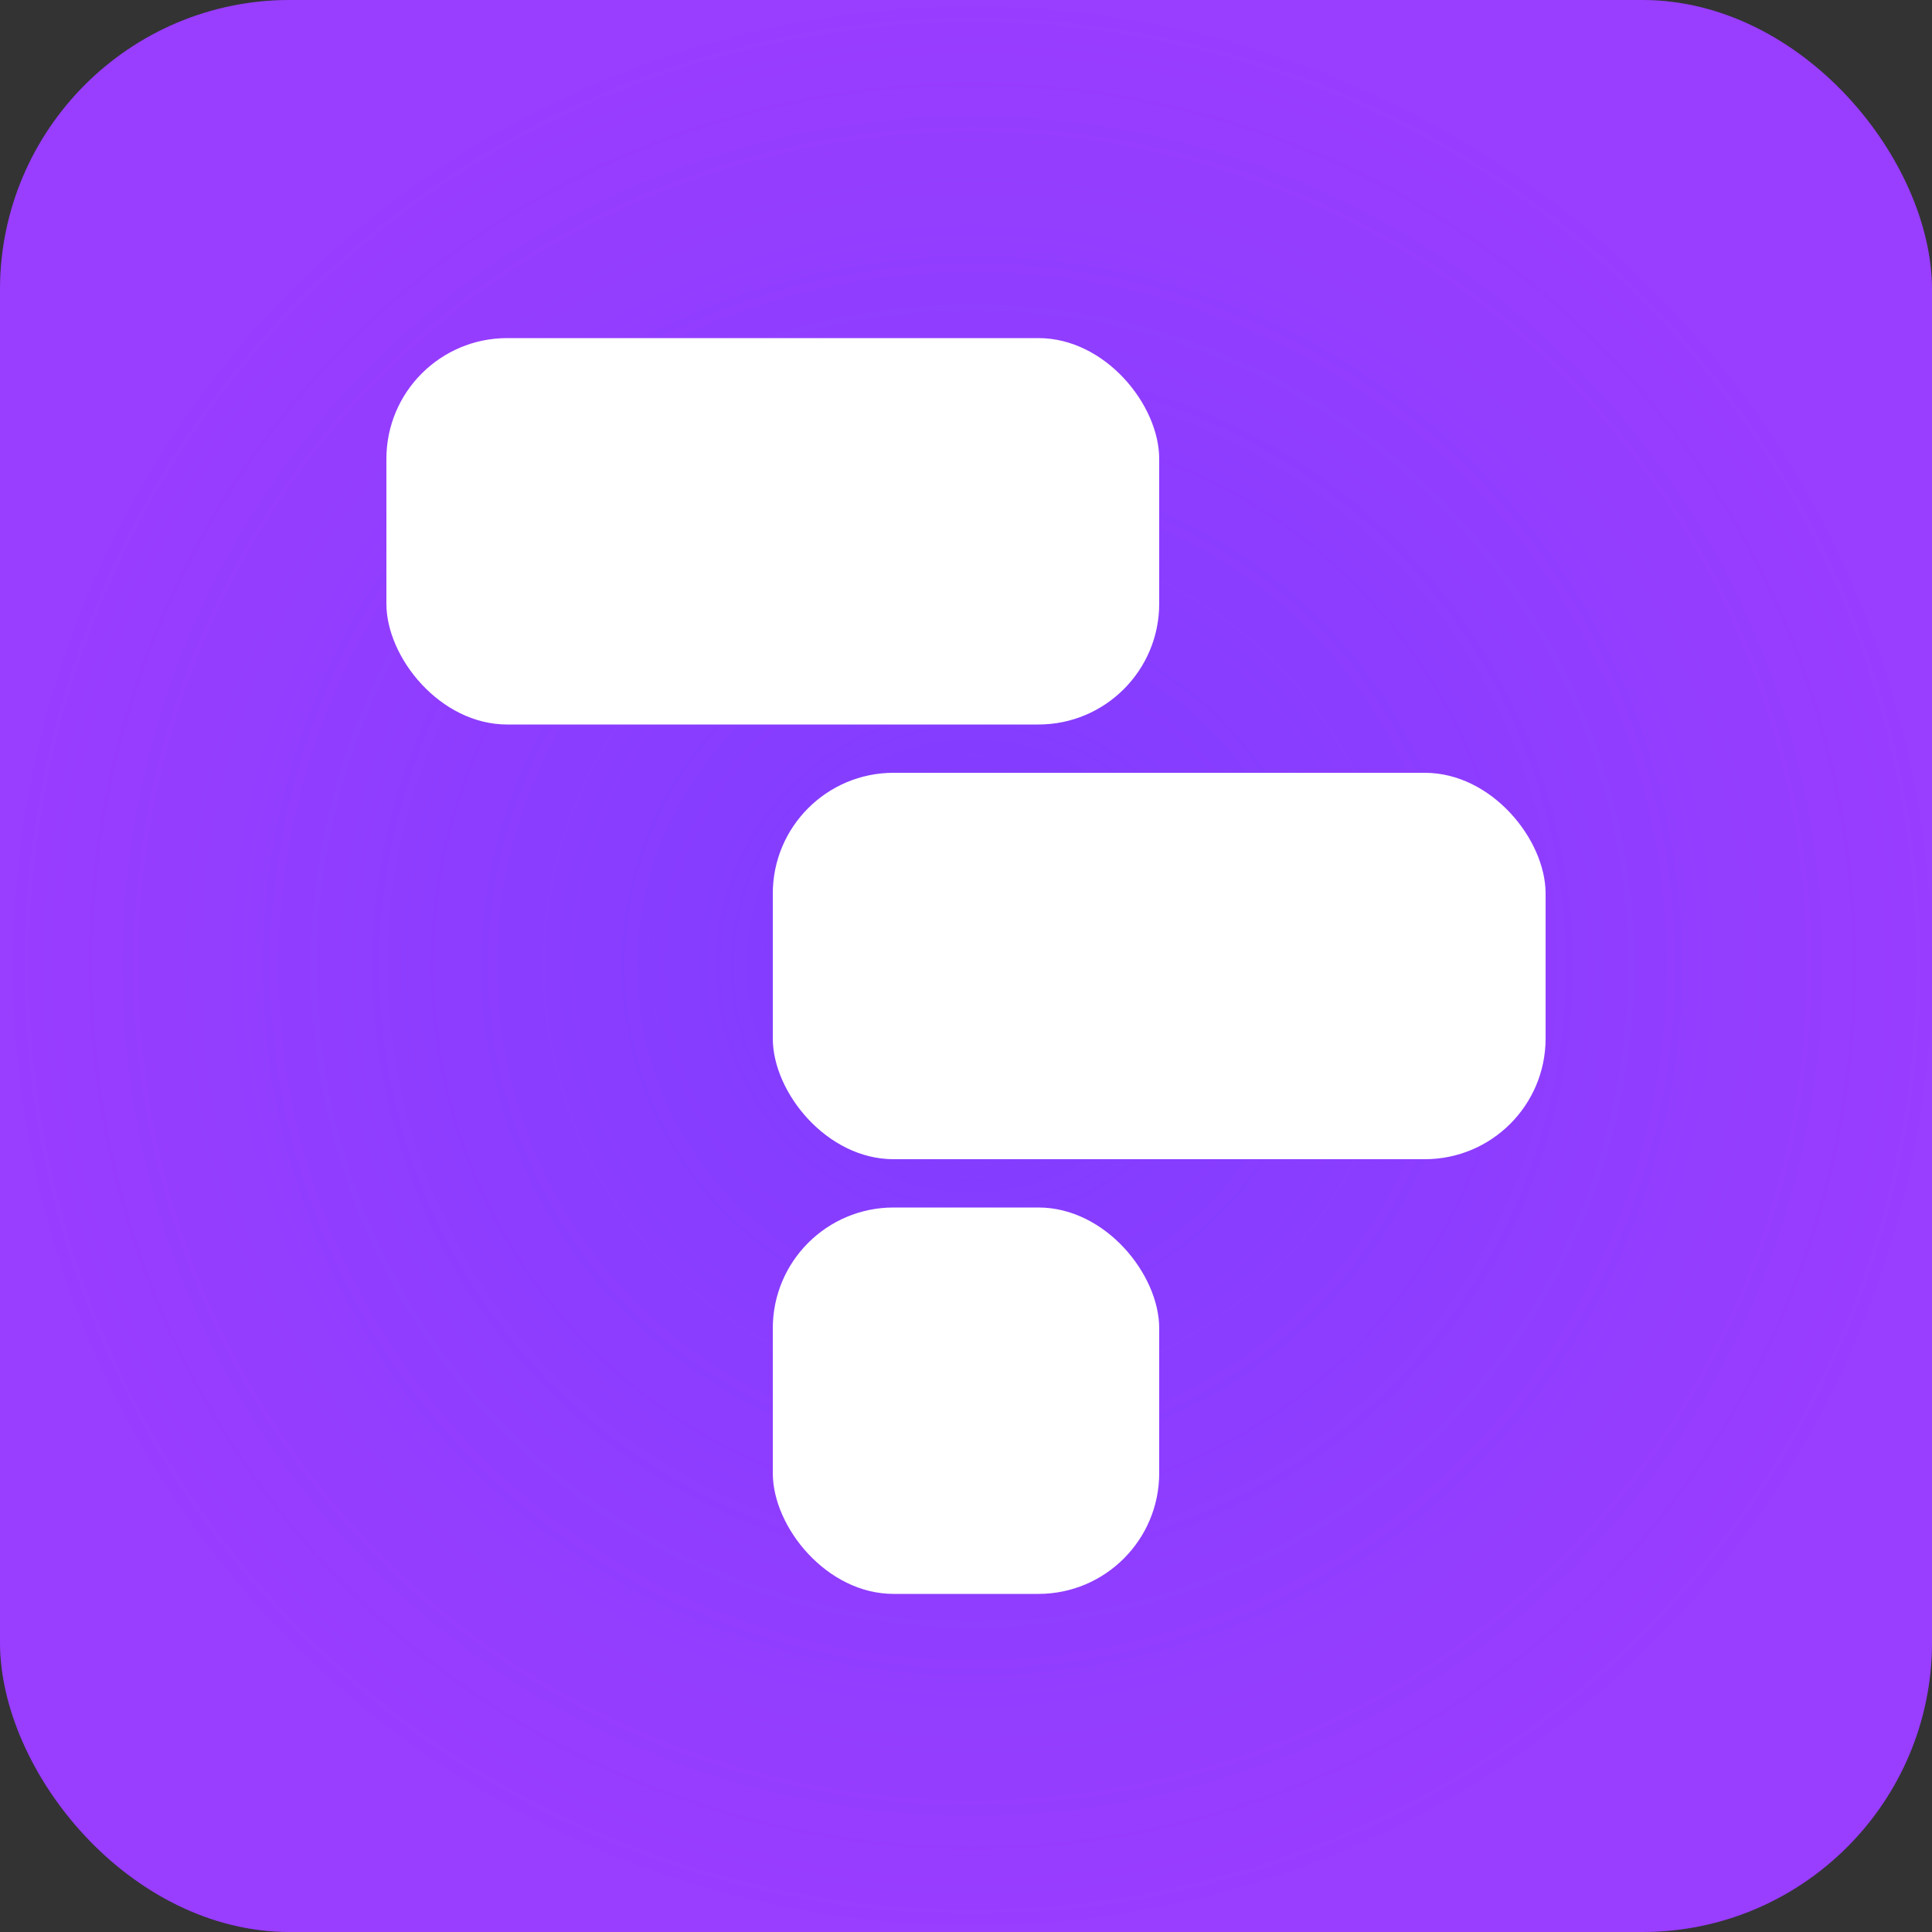<svg width="32" height="32" viewBox="0 0 32 32" fill="none" xmlns="http://www.w3.org/2000/svg">
<rect x="0" y="0" width="32" height="32" fill="#333333" stroke="none"/>
<g id="Frame 34">
<rect width="32" height="32" rx="4.8" fill="#7E3DFF"/>
<rect width="32" height="32" rx="4.8" fill="url(#paint0_radial_30_369)"/>
<g id="Group 1">
<rect id="Rectangle 1" x="12.8" y="20" width="6.4" height="6.4" rx="2" fill="white"/>
</g>
<g id="Group 2">
<rect id="Rectangle 1_2" x="6.4" y="5.6" width="12.8" height="6.4" rx="2" fill="white"/>
</g>
<g id="Group 4">
<rect id="Rectangle 1_3" x="12.8" y="12.8" width="12.8" height="6.4" rx="2" fill="white"/>
</g>
</g>
<defs>
<radialGradient id="paint0_radial_30_369" cx="0" cy="0" r="1" gradientUnits="userSpaceOnUse" gradientTransform="translate(16.107 16) rotate(90) scale(16)">
<stop stop-color="#DF3DFF" stop-opacity="0"/>
<stop offset="1" stop-color="#DF3DFF" stop-opacity="0.28"/>
</radialGradient>
</defs>
</svg>
